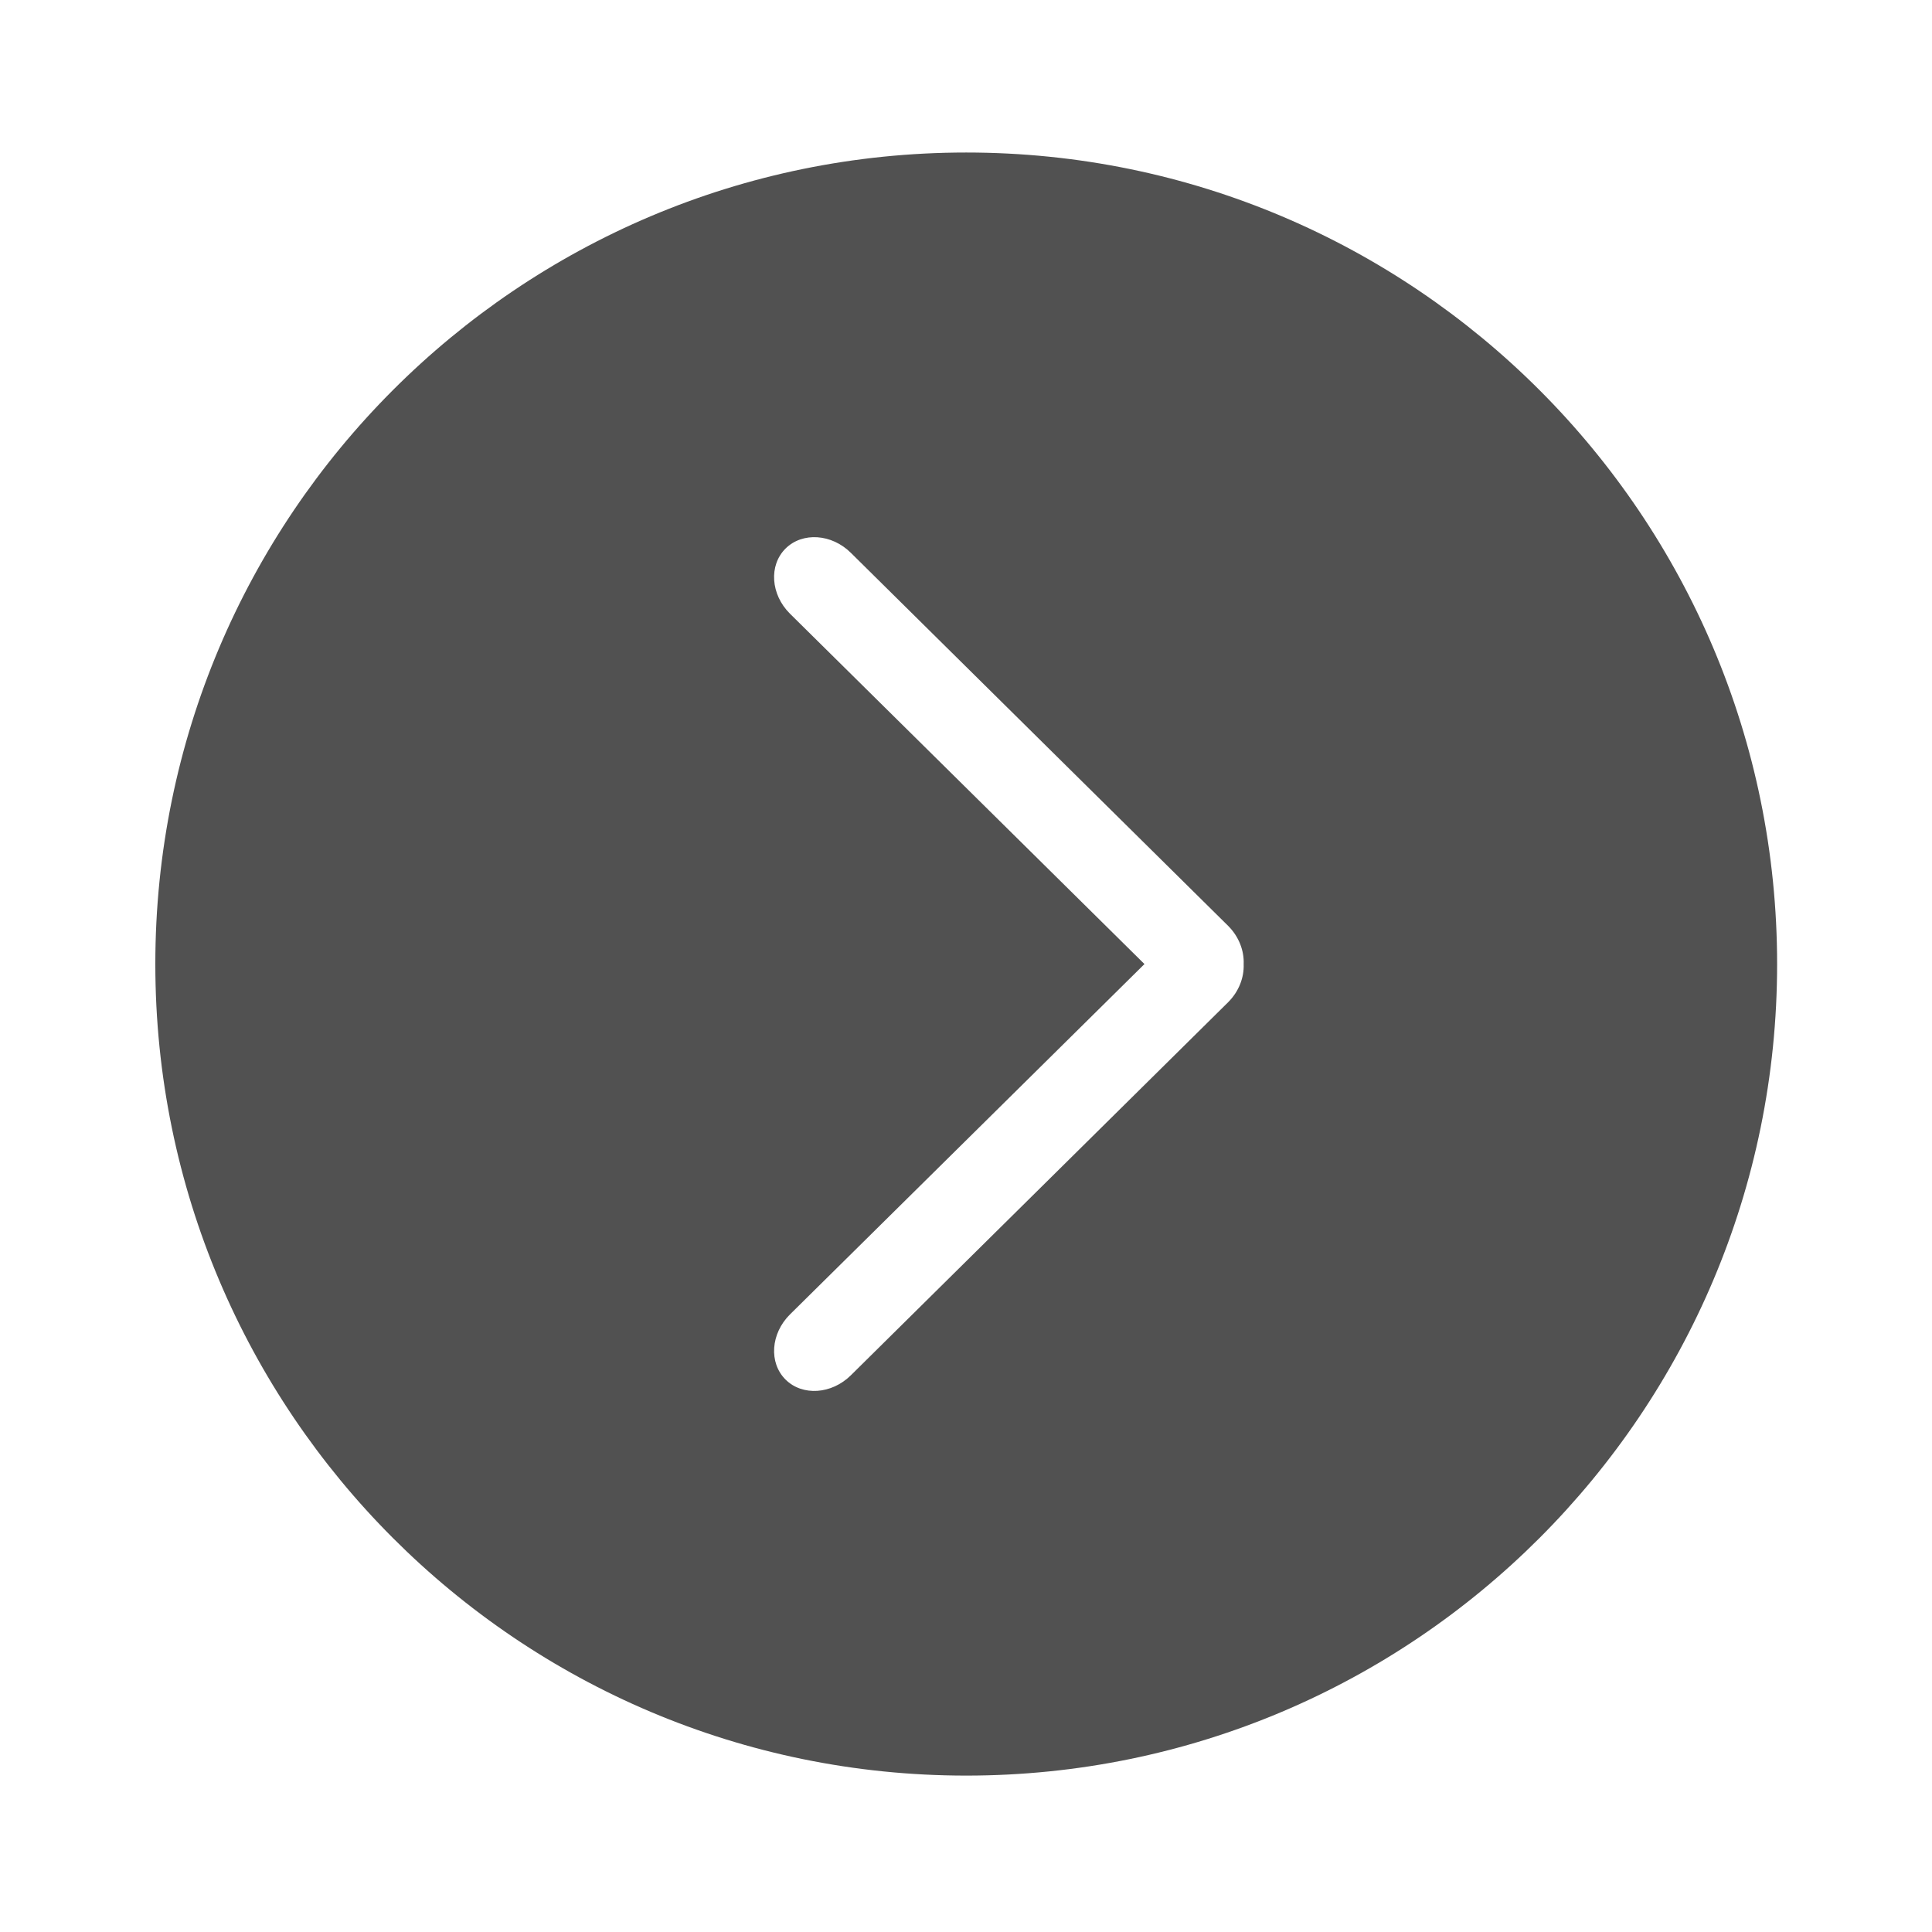 <?xml version="1.0" standalone="no"?><!DOCTYPE svg PUBLIC "-//W3C//DTD SVG 1.1//EN" "http://www.w3.org/Graphics/SVG/1.1/DTD/svg11.dtd"><svg t="1526894764550" class="icon" style="" viewBox="0 0 1024 1024" version="1.1" xmlns="http://www.w3.org/2000/svg" p-id="10587" xmlns:xlink="http://www.w3.org/1999/xlink" width="32" height="32"><defs><style type="text/css"></style></defs><path d="M82.327 510.973c0 237.565 192.413 430.132 429.802 430.132 237.365 0 429.779-192.568 429.779-430.132 0-237.566-192.414-430.134-429.779-430.134C274.74 80.838 82.327 273.407 82.327 510.973zM606.589 510.973l-187.926-185.74c-10.213-10.166-11.228-25.593-2.322-34.477 8.951-8.885 24.465-7.868 34.676 2.298l199.906 197.652c5.813 5.811 8.555 13.304 8.246 20.354 0.264 6.986-2.475 14.411-8.266 20.181l-199.884 197.652c-10.211 10.142-25.746 11.183-34.676 2.297-8.906-8.886-7.892-24.312 2.322-34.477L606.589 510.973z" p-id="10588" fill="#515151"></path></svg>